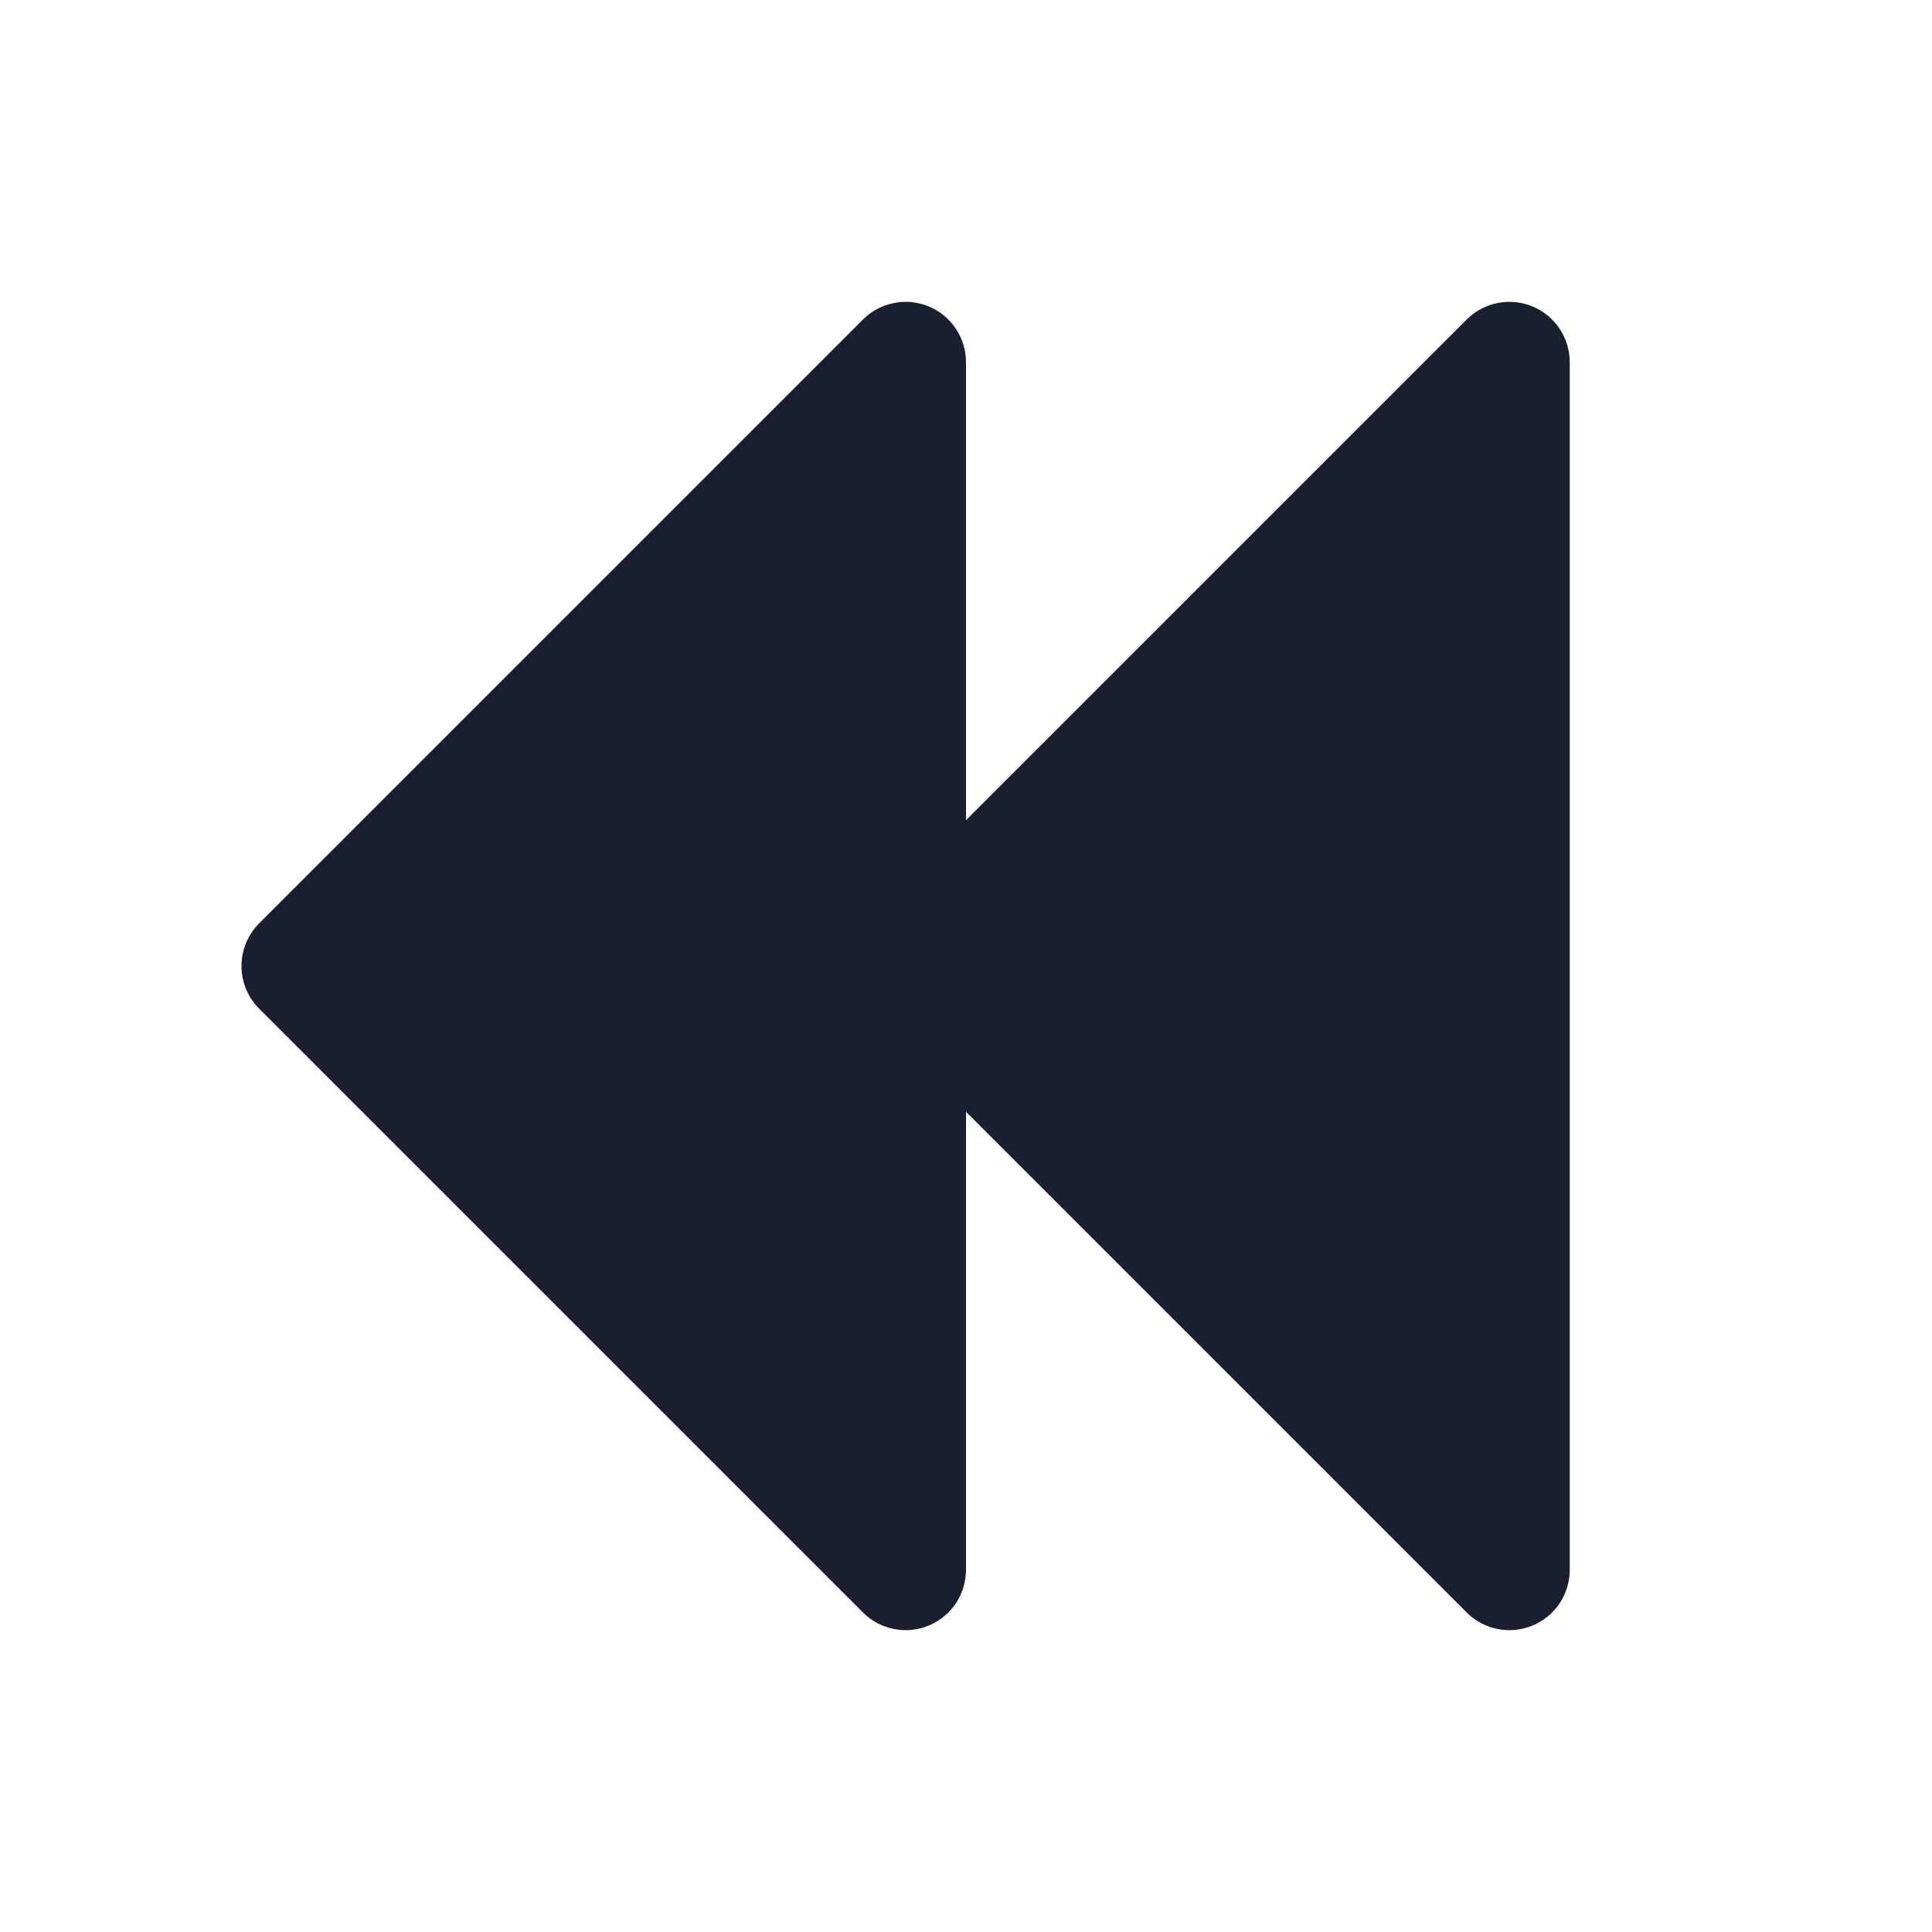 <svg width="20" height="20" viewBox="0 0 20 20" fill="none" xmlns="http://www.w3.org/2000/svg">
<path d="M16.25 3.75V16.25C16.25 16.374 16.213 16.495 16.145 16.598C16.076 16.7 15.979 16.78 15.864 16.828C15.75 16.875 15.624 16.888 15.503 16.863C15.382 16.839 15.27 16.78 15.183 16.692L10 11.509V16.25C10 16.374 9.963 16.495 9.895 16.598C9.826 16.7 9.729 16.78 9.614 16.828C9.5 16.875 9.374 16.888 9.253 16.863C9.132 16.839 9.02 16.78 8.933 16.692L2.683 10.442C2.625 10.384 2.579 10.315 2.547 10.239C2.516 10.164 2.5 10.082 2.5 10C2.5 9.918 2.516 9.837 2.547 9.761C2.579 9.685 2.625 9.616 2.683 9.558L8.933 3.308C9.02 3.22 9.132 3.161 9.253 3.137C9.374 3.112 9.5 3.125 9.614 3.172C9.729 3.219 9.826 3.3 9.895 3.403C9.963 3.505 10 3.626 10 3.75V8.491L15.183 3.308C15.27 3.22 15.382 3.161 15.503 3.137C15.624 3.112 15.75 3.125 15.864 3.172C15.979 3.219 16.076 3.3 16.145 3.403C16.213 3.505 16.25 3.626 16.25 3.75Z" fill="#191F2E"/>
</svg>
